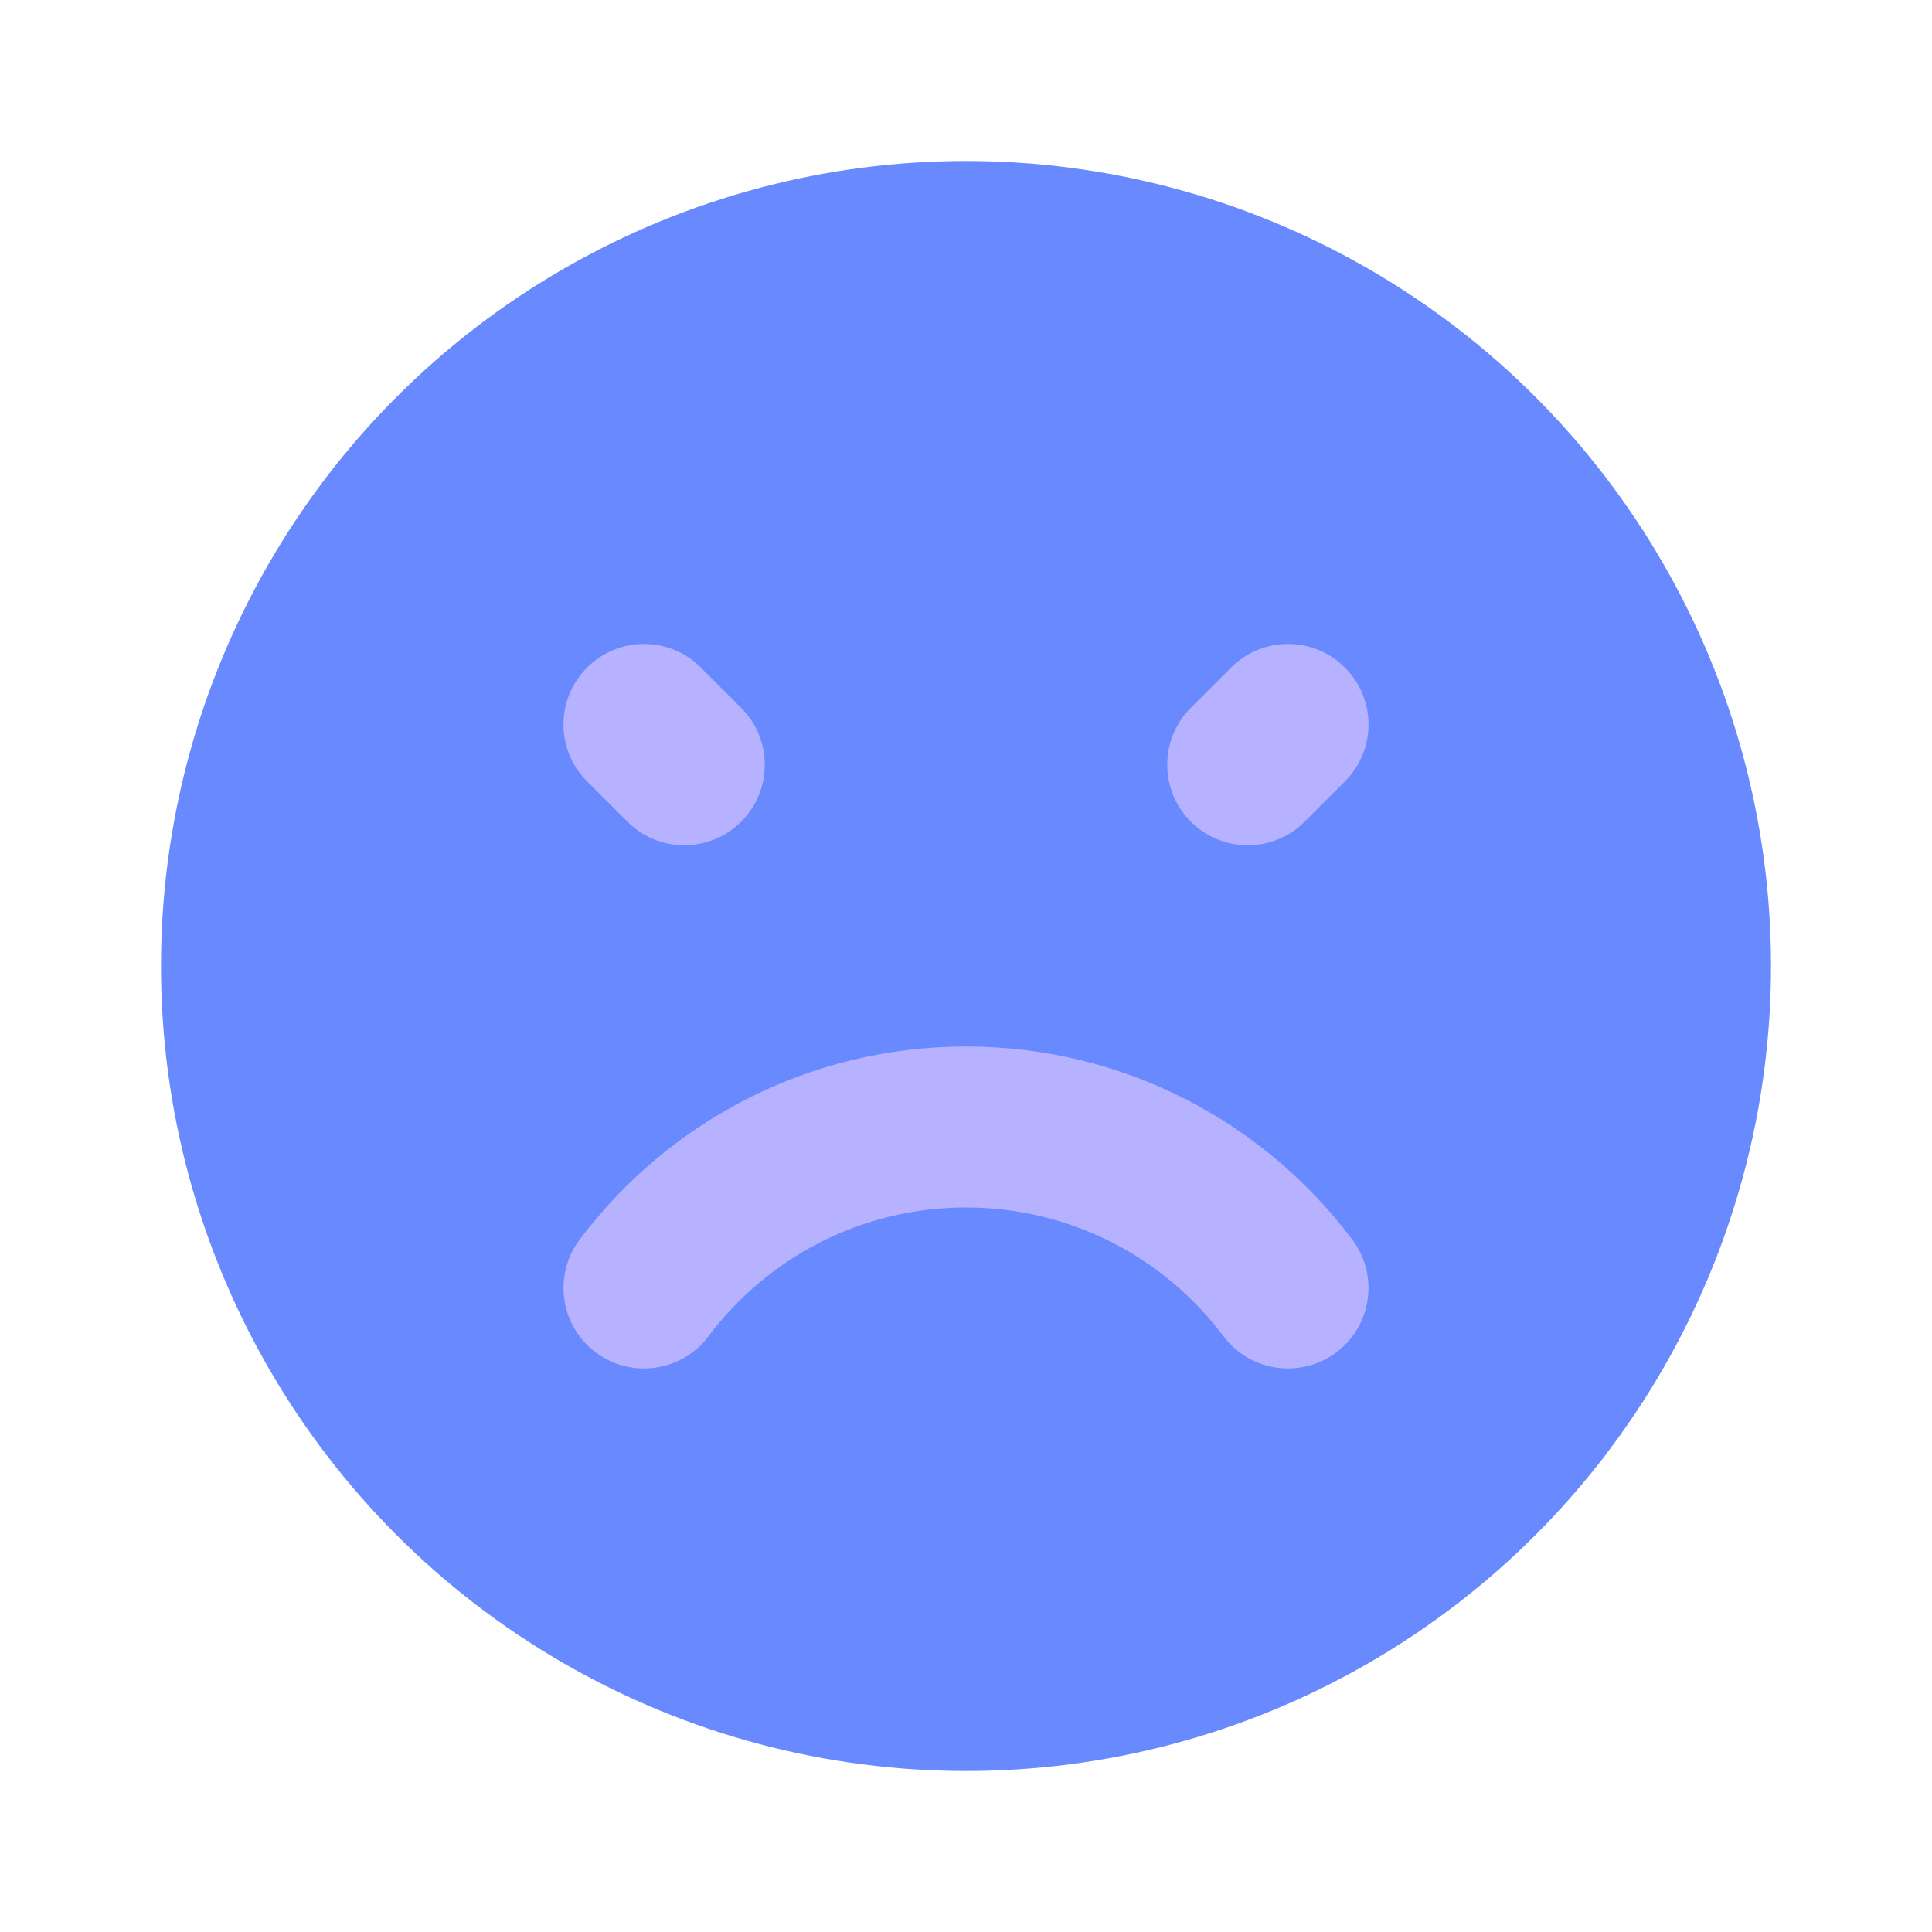 <svg width="24" height="24" viewBox="0 0 24 24" fill="none" xmlns="http://www.w3.org/2000/svg">
<circle cx="12" cy="12" r="10" fill="#6889FF"/>
<path fill-rule="evenodd" clip-rule="evenodd" d="M7.399 16.799C7.841 17.131 8.468 17.042 8.8 16.601C9.531 15.627 10.692 15 12 15C13.308 15 14.469 15.627 15.2 16.601C15.532 17.042 16.159 17.131 16.601 16.799C17.042 16.468 17.131 15.841 16.799 15.399C15.707 13.944 13.964 13 12 13C10.036 13 8.293 13.944 7.2 15.399C6.869 15.841 6.958 16.468 7.399 16.799Z" fill="#B6B2FF"/>
<path fill-rule="evenodd" clip-rule="evenodd" d="M7.293 8.293C7.683 7.902 8.317 7.902 8.707 8.293L9.207 8.793C9.598 9.183 9.598 9.817 9.207 10.207C8.817 10.598 8.183 10.598 7.793 10.207L7.293 9.707C6.902 9.317 6.902 8.683 7.293 8.293Z" fill="#B6B2FF"/>
<path fill-rule="evenodd" clip-rule="evenodd" d="M16.707 8.293C16.317 7.902 15.683 7.902 15.293 8.293L14.793 8.793C14.402 9.183 14.402 9.817 14.793 10.207C15.183 10.598 15.817 10.598 16.207 10.207L16.707 9.707C17.098 9.317 17.098 8.683 16.707 8.293Z" fill="#B6B2FF"/>
</svg>
